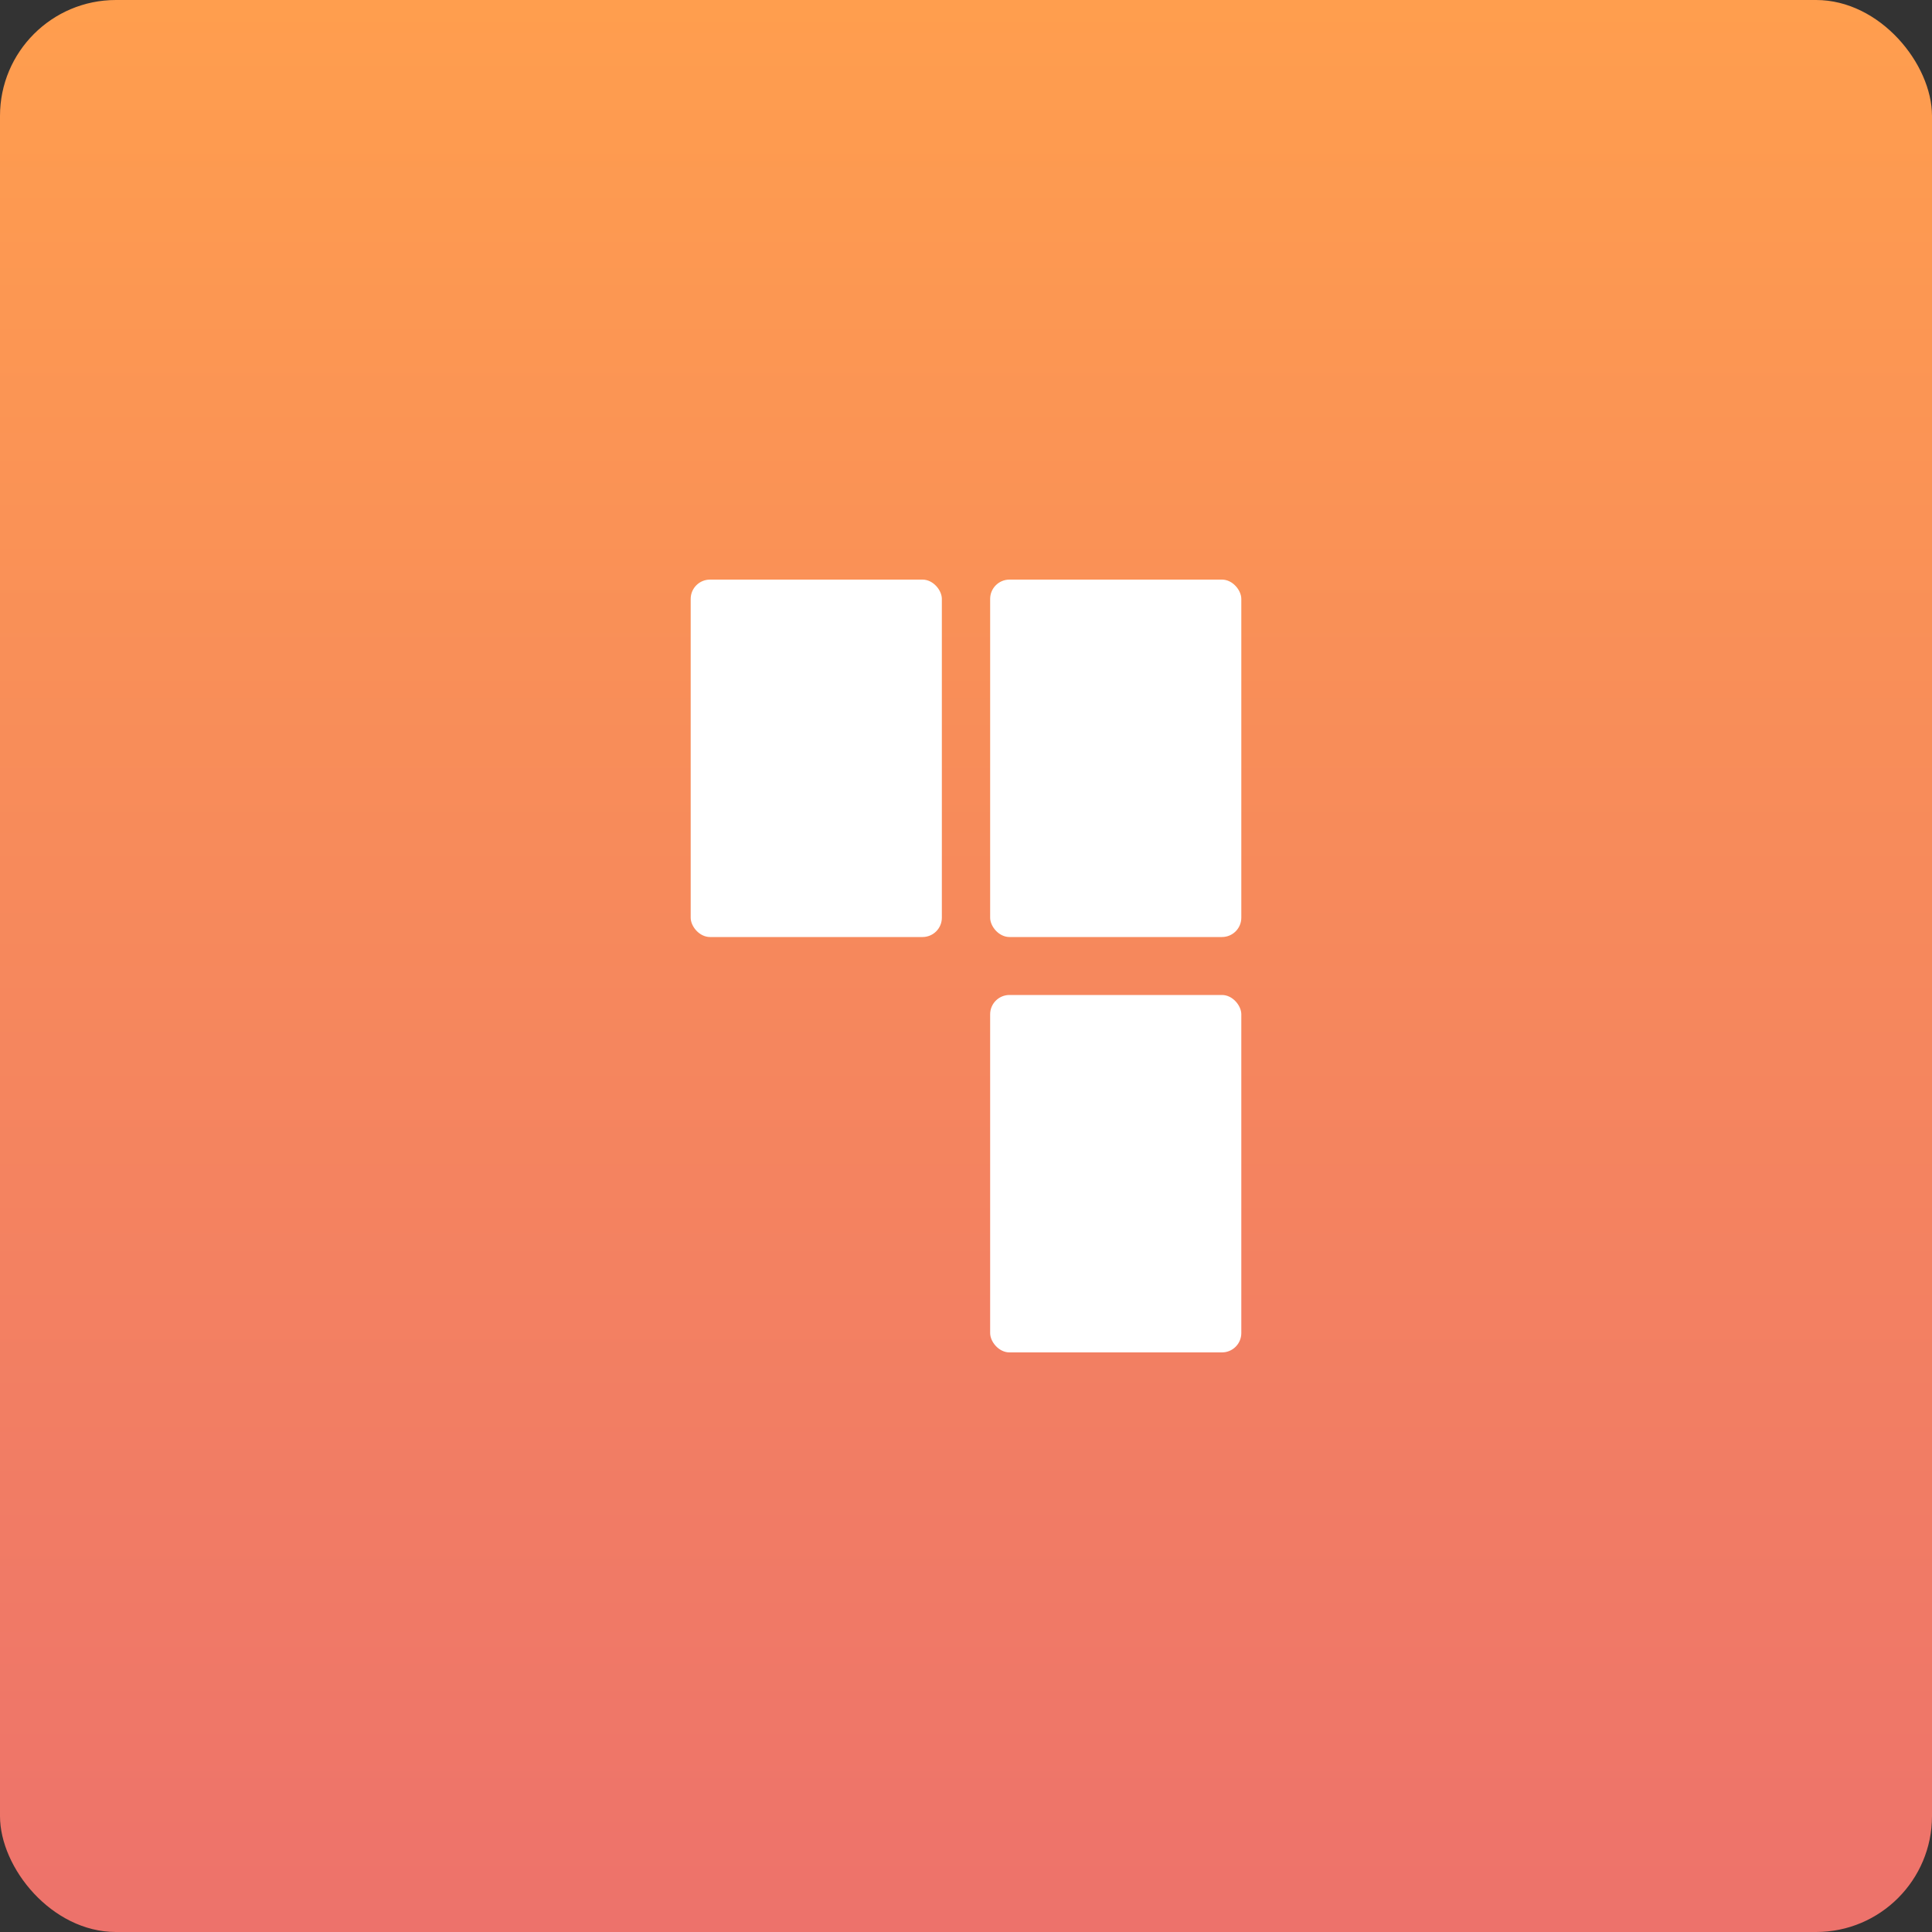 <svg xmlns="http://www.w3.org/2000/svg" viewBox="0 0 200 200">
  <rect x="0" y="0" width="200" height="200" fill="#333333" stroke="none"/>
  <!-- Background -->
  <rect width="200" height="200" rx="12" fill="url(#paint0_linear_455_2002)"/>
  
  <!-- 3 Rectangles aligned as 2x2 grid (bottom-left missing) -->
  <g transform="translate(71.5, 60)">
    <!-- Top row -->
    <rect x="0" y="0" width="26" height="37" rx="2" fill="white"/>
    <rect x="31" y="0" width="26" height="37" rx="2" fill="white"/>
    
    <!-- Bottom row -->
    <rect x="31" y="43" width="26" height="37" rx="2" fill="white"/>
  </g>

  <defs>
    <linearGradient id="paint0_linear_455_2002" x1="100" y1="0" x2="100" y2="200" gradientUnits="userSpaceOnUse">
      <stop stop-color="#FF9E4E"/>
      <stop offset="1" stop-color="#ED726B"/>
    </linearGradient>
  </defs>
</svg>